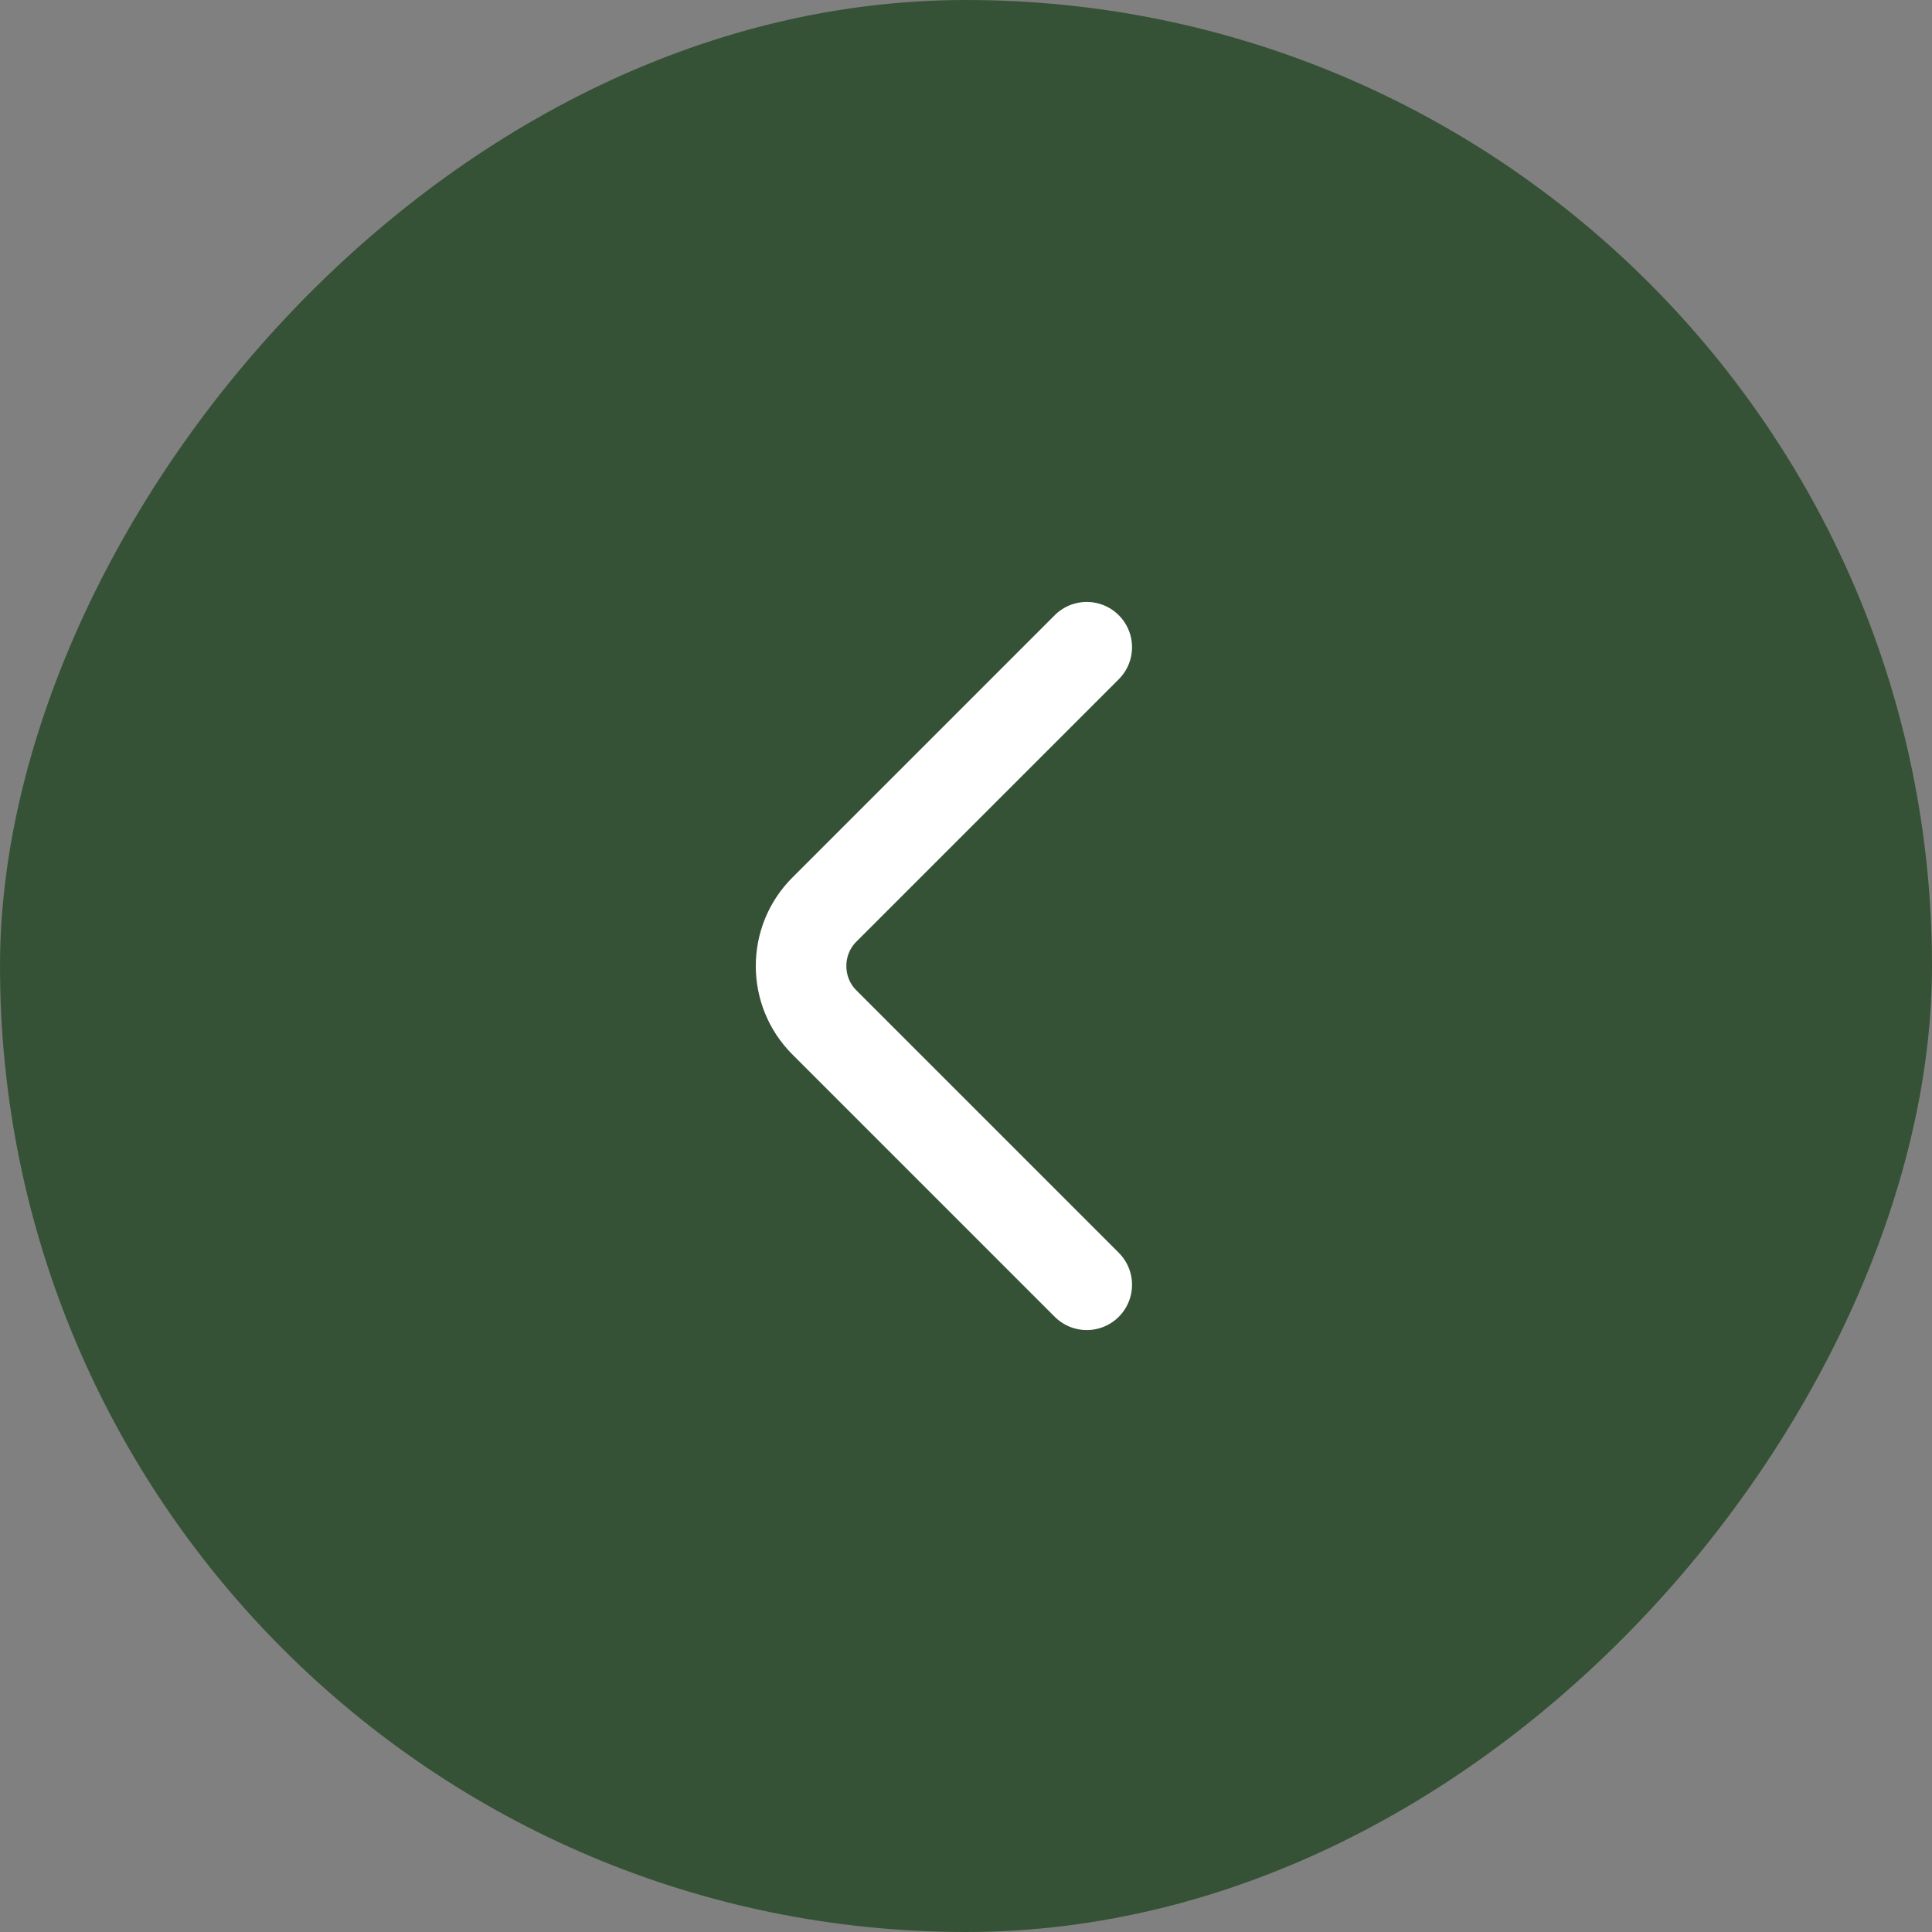 <svg width="32" height="32" viewBox="0 0 32 32" fill="none" xmlns="http://www.w3.org/2000/svg">
<rect x="0" y="0" width="32" height="32" fill="#808080" stroke="none"/>
<rect width="32" height="32" rx="16" transform="matrix(-1 0 0 1 32 0)" fill="#365236"/>
<path d="M18 10.72L13.653 15.067C13.14 15.58 13.14 16.42 13.653 16.933L18 21.28" stroke="white" stroke-width="1.5" stroke-miterlimit="10" stroke-linecap="round" stroke-linejoin="round"/>
</svg>
